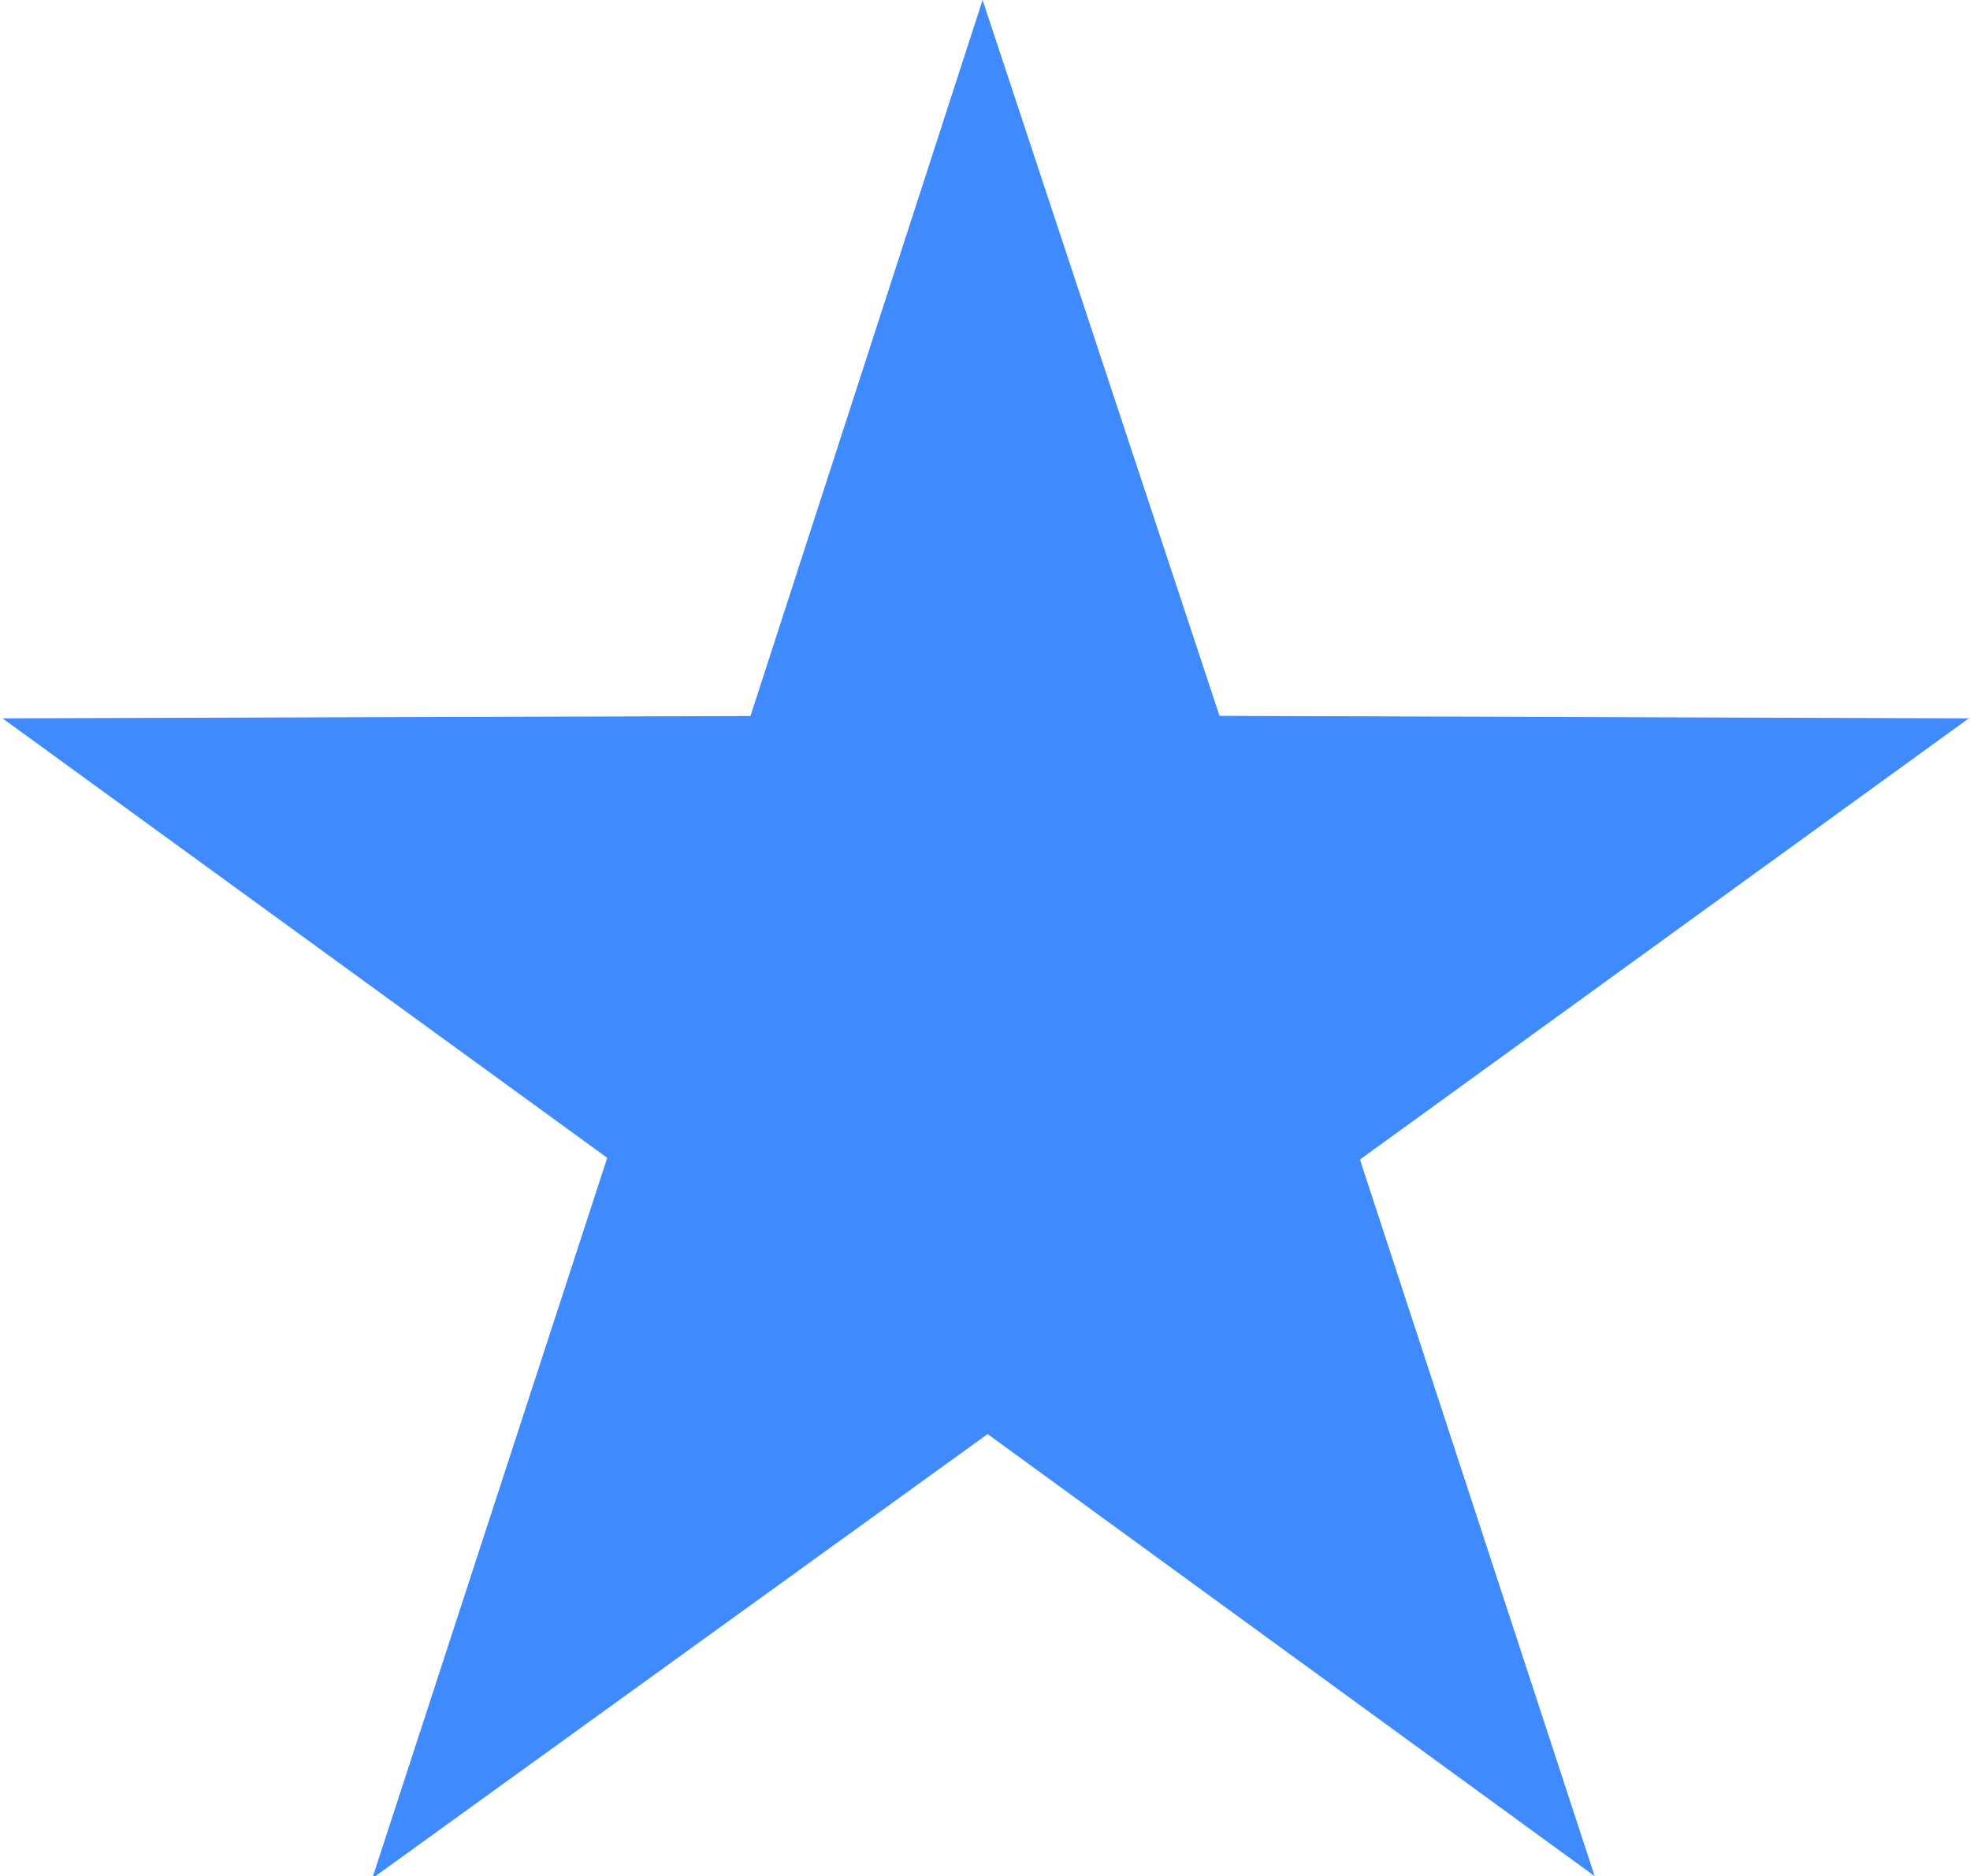 <svg xmlns="http://www.w3.org/2000/svg" width="25.35" height="24.144" viewBox="0 0 25.35 24.144">
  <path id="Icon_simple-reverbnation" data-name="Icon simple-reverbnation" d="M25.35,10.1l-9.657-.032L12.644.855,9.657,10.07,0,10.1H.033l7.781,5.656L4.8,25h.031l7.878-5.689L20.52,25,17.5,15.778l7.846-5.686" transform="translate(0 -0.855)" fill="#408aff"/>
</svg>
